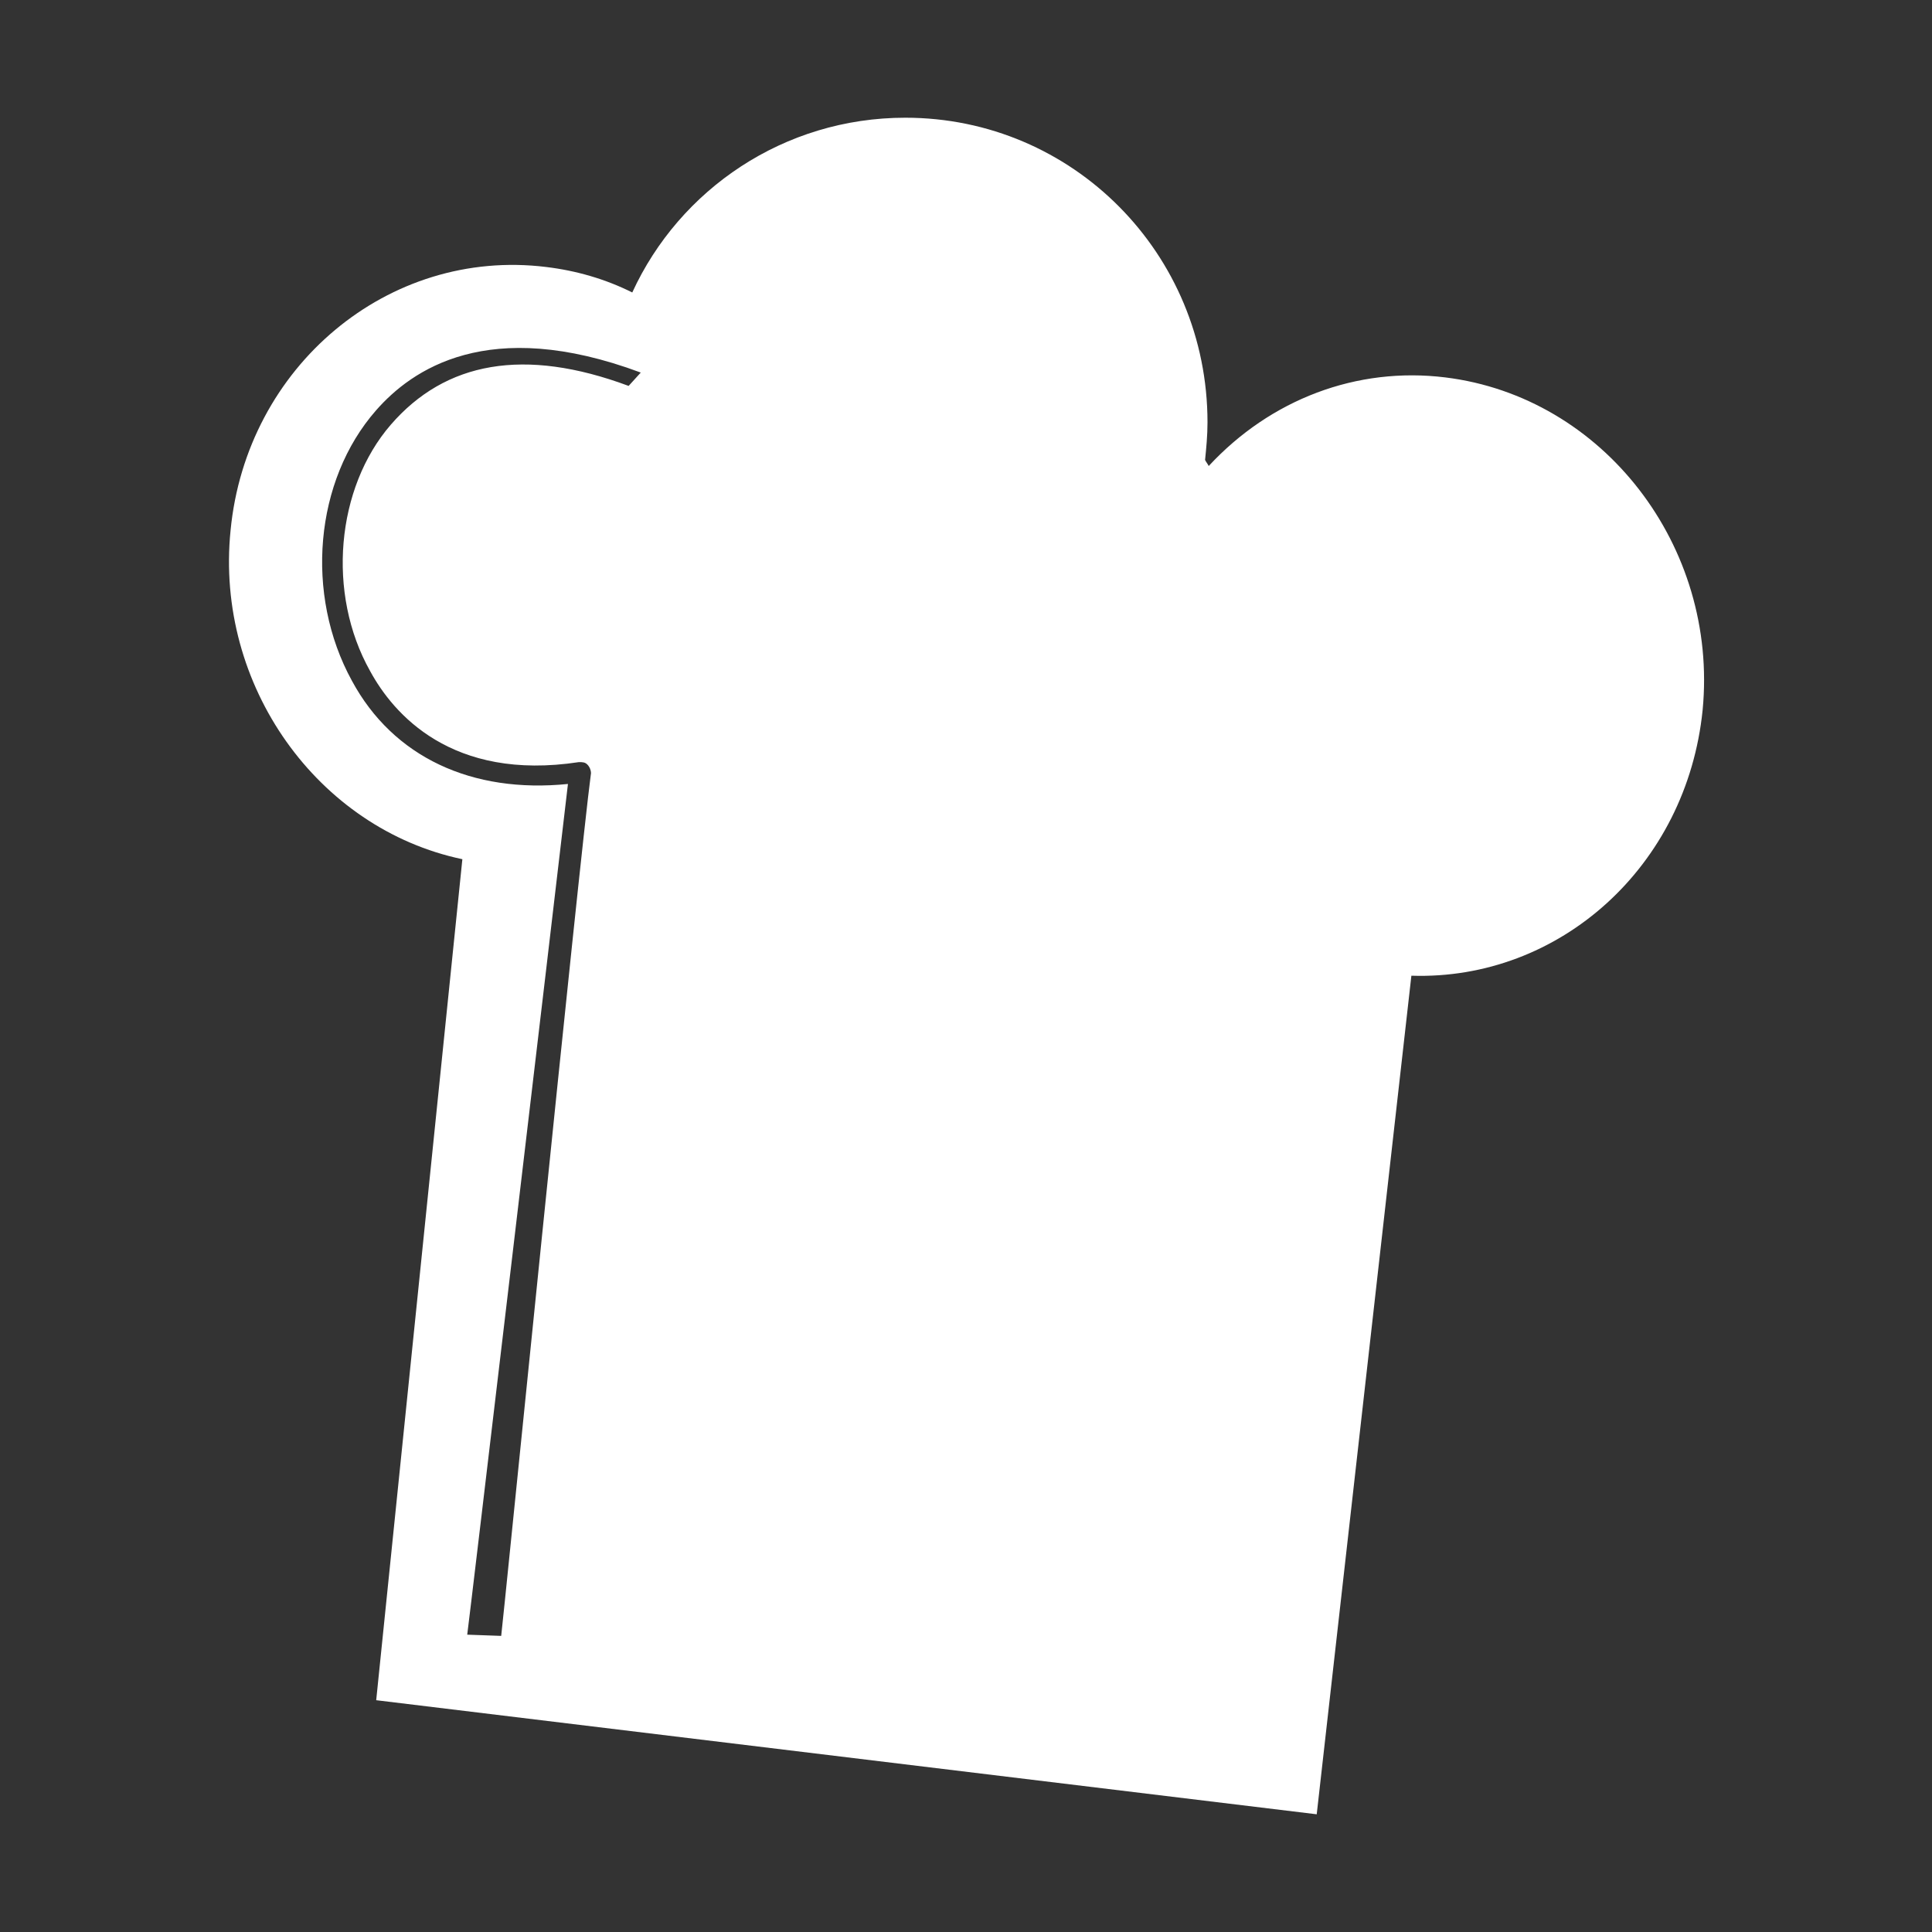 <?xml version="1.0" encoding="utf-8"?>
<!-- Generator: Adobe Illustrator 18.0.0, SVG Export Plug-In . SVG Version: 6.00 Build 0)  -->
<svg version="1.2" baseProfile="tiny" id="Calque_1"
	 xmlns="http://www.w3.org/2000/svg" xmlns:xlink="http://www.w3.org/1999/xlink" x="0px" y="0px" viewBox="0 0 159.2 159.2"
	 xml:space="preserve">
<rect x="0" y="0" width="159.2" height="159.2" fill="#333333" stroke="none"/>
<path fill="#FFFFFF" d="M119.1,31.1c-7.3-0.9-14.4,1.8-19.5,7.3c-0.1-0.2-0.2-0.3-0.3-0.5c0.1-1,0.2-2,0.2-3.1
	c0-13.9-11.1-25.1-24.9-25.1c-10,0-18.6,5.9-22.5,14.4c-2.2-1.1-4.6-1.8-7.1-2.1c-13-1.6-24.7,8.2-26,21.7
	c-1.3,12.8,7.2,24.6,19.1,27.1L31,140.1l77.5,9.4l7.8-69.1c12.2,0.4,22.7-9,24-21.9C141.6,45,132.1,32.7,119.1,31.1z M51.8,31.8
	c-8.6-3.2-15.1-2-19.6,3.2c-4.5,5.2-5.3,13.9-1.7,20.3c1.9,3.5,6.7,9.1,17.2,7.5c0.3,0,0.5,0,0.7,0.2c0.2,0.2,0.3,0.5,0.3,0.7
	c-1,7.5-7.3,70.5-7.4,71.1l-2.8-0.1c0.1-0.6,7-58.9,8.3-70.1c-7.9,0.8-14.4-2.2-17.8-8.5c-3.9-7.1-3.1-16.5,2-22.3
	c2.9-3.3,9.2-7.8,21.8-3.1L51.8,31.8z"/>
</svg>
